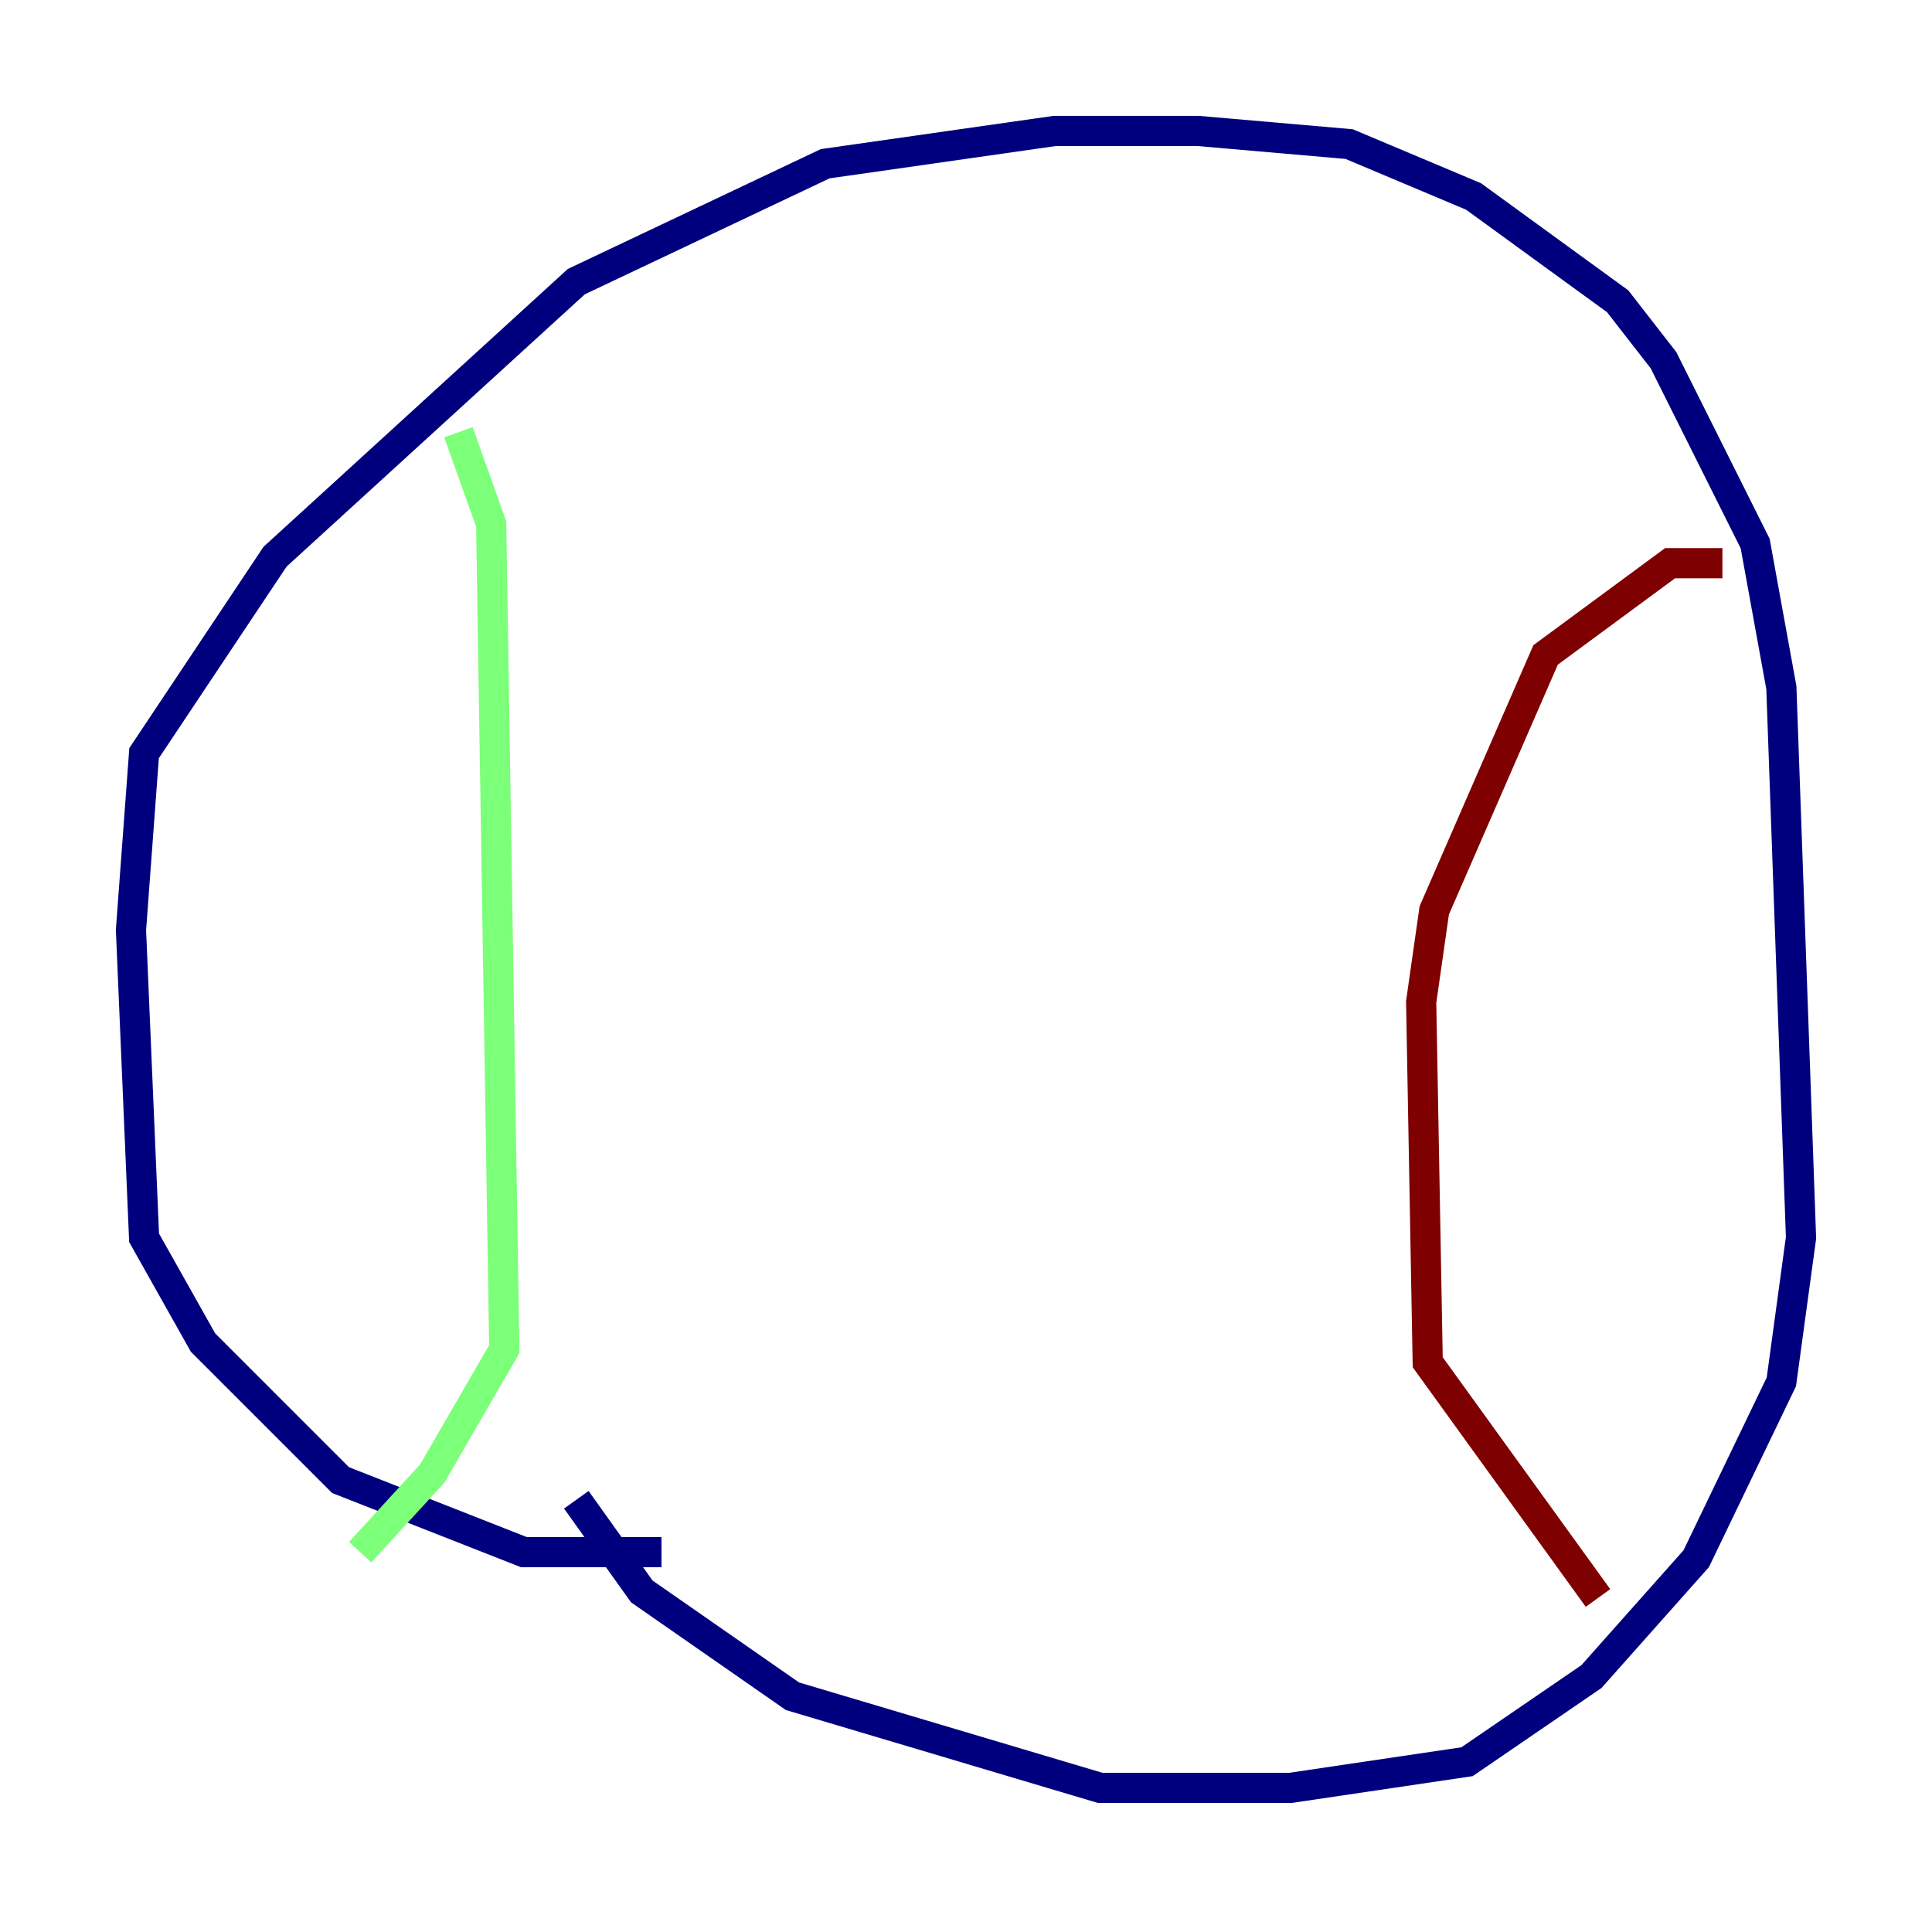 <?xml version="1.0" encoding="utf-8" ?>
<svg baseProfile="tiny" height="128" version="1.2" viewBox="0,0,128,128" width="128" xmlns="http://www.w3.org/2000/svg" xmlns:ev="http://www.w3.org/2001/xml-events" xmlns:xlink="http://www.w3.org/1999/xlink"><defs /><polyline fill="none" points="43.824,102.834 34.712,102.834 22.563,98.061 13.451,88.949 9.546,82.007 8.678,61.614 9.546,49.898 18.224,36.881 38.183,18.658 54.671,10.848 69.858,8.678 79.403,8.678 89.383,9.546 97.627,13.017 107.173,19.959 110.21,23.864 116.285,36.014 118.02,45.559 119.322,82.007 118.02,91.552 112.38,103.268 105.437,111.078 97.193,116.719 85.478,118.454 72.895,118.454 52.502,112.38 42.522,105.437 38.183,99.363" stroke="#00007f" stroke-width="2" /><polyline fill="none" points="30.373,28.637 32.542,34.712 33.41,89.383 28.637,97.627 23.864,102.834" stroke="#7cff79" stroke-width="2" /><polyline fill="none" points="114.115,37.315 110.644,37.315 102.4,43.39 95.024,60.312 94.156,66.386 94.59,90.251 105.871,105.871" stroke="#7f0000" stroke-width="2" /></svg>